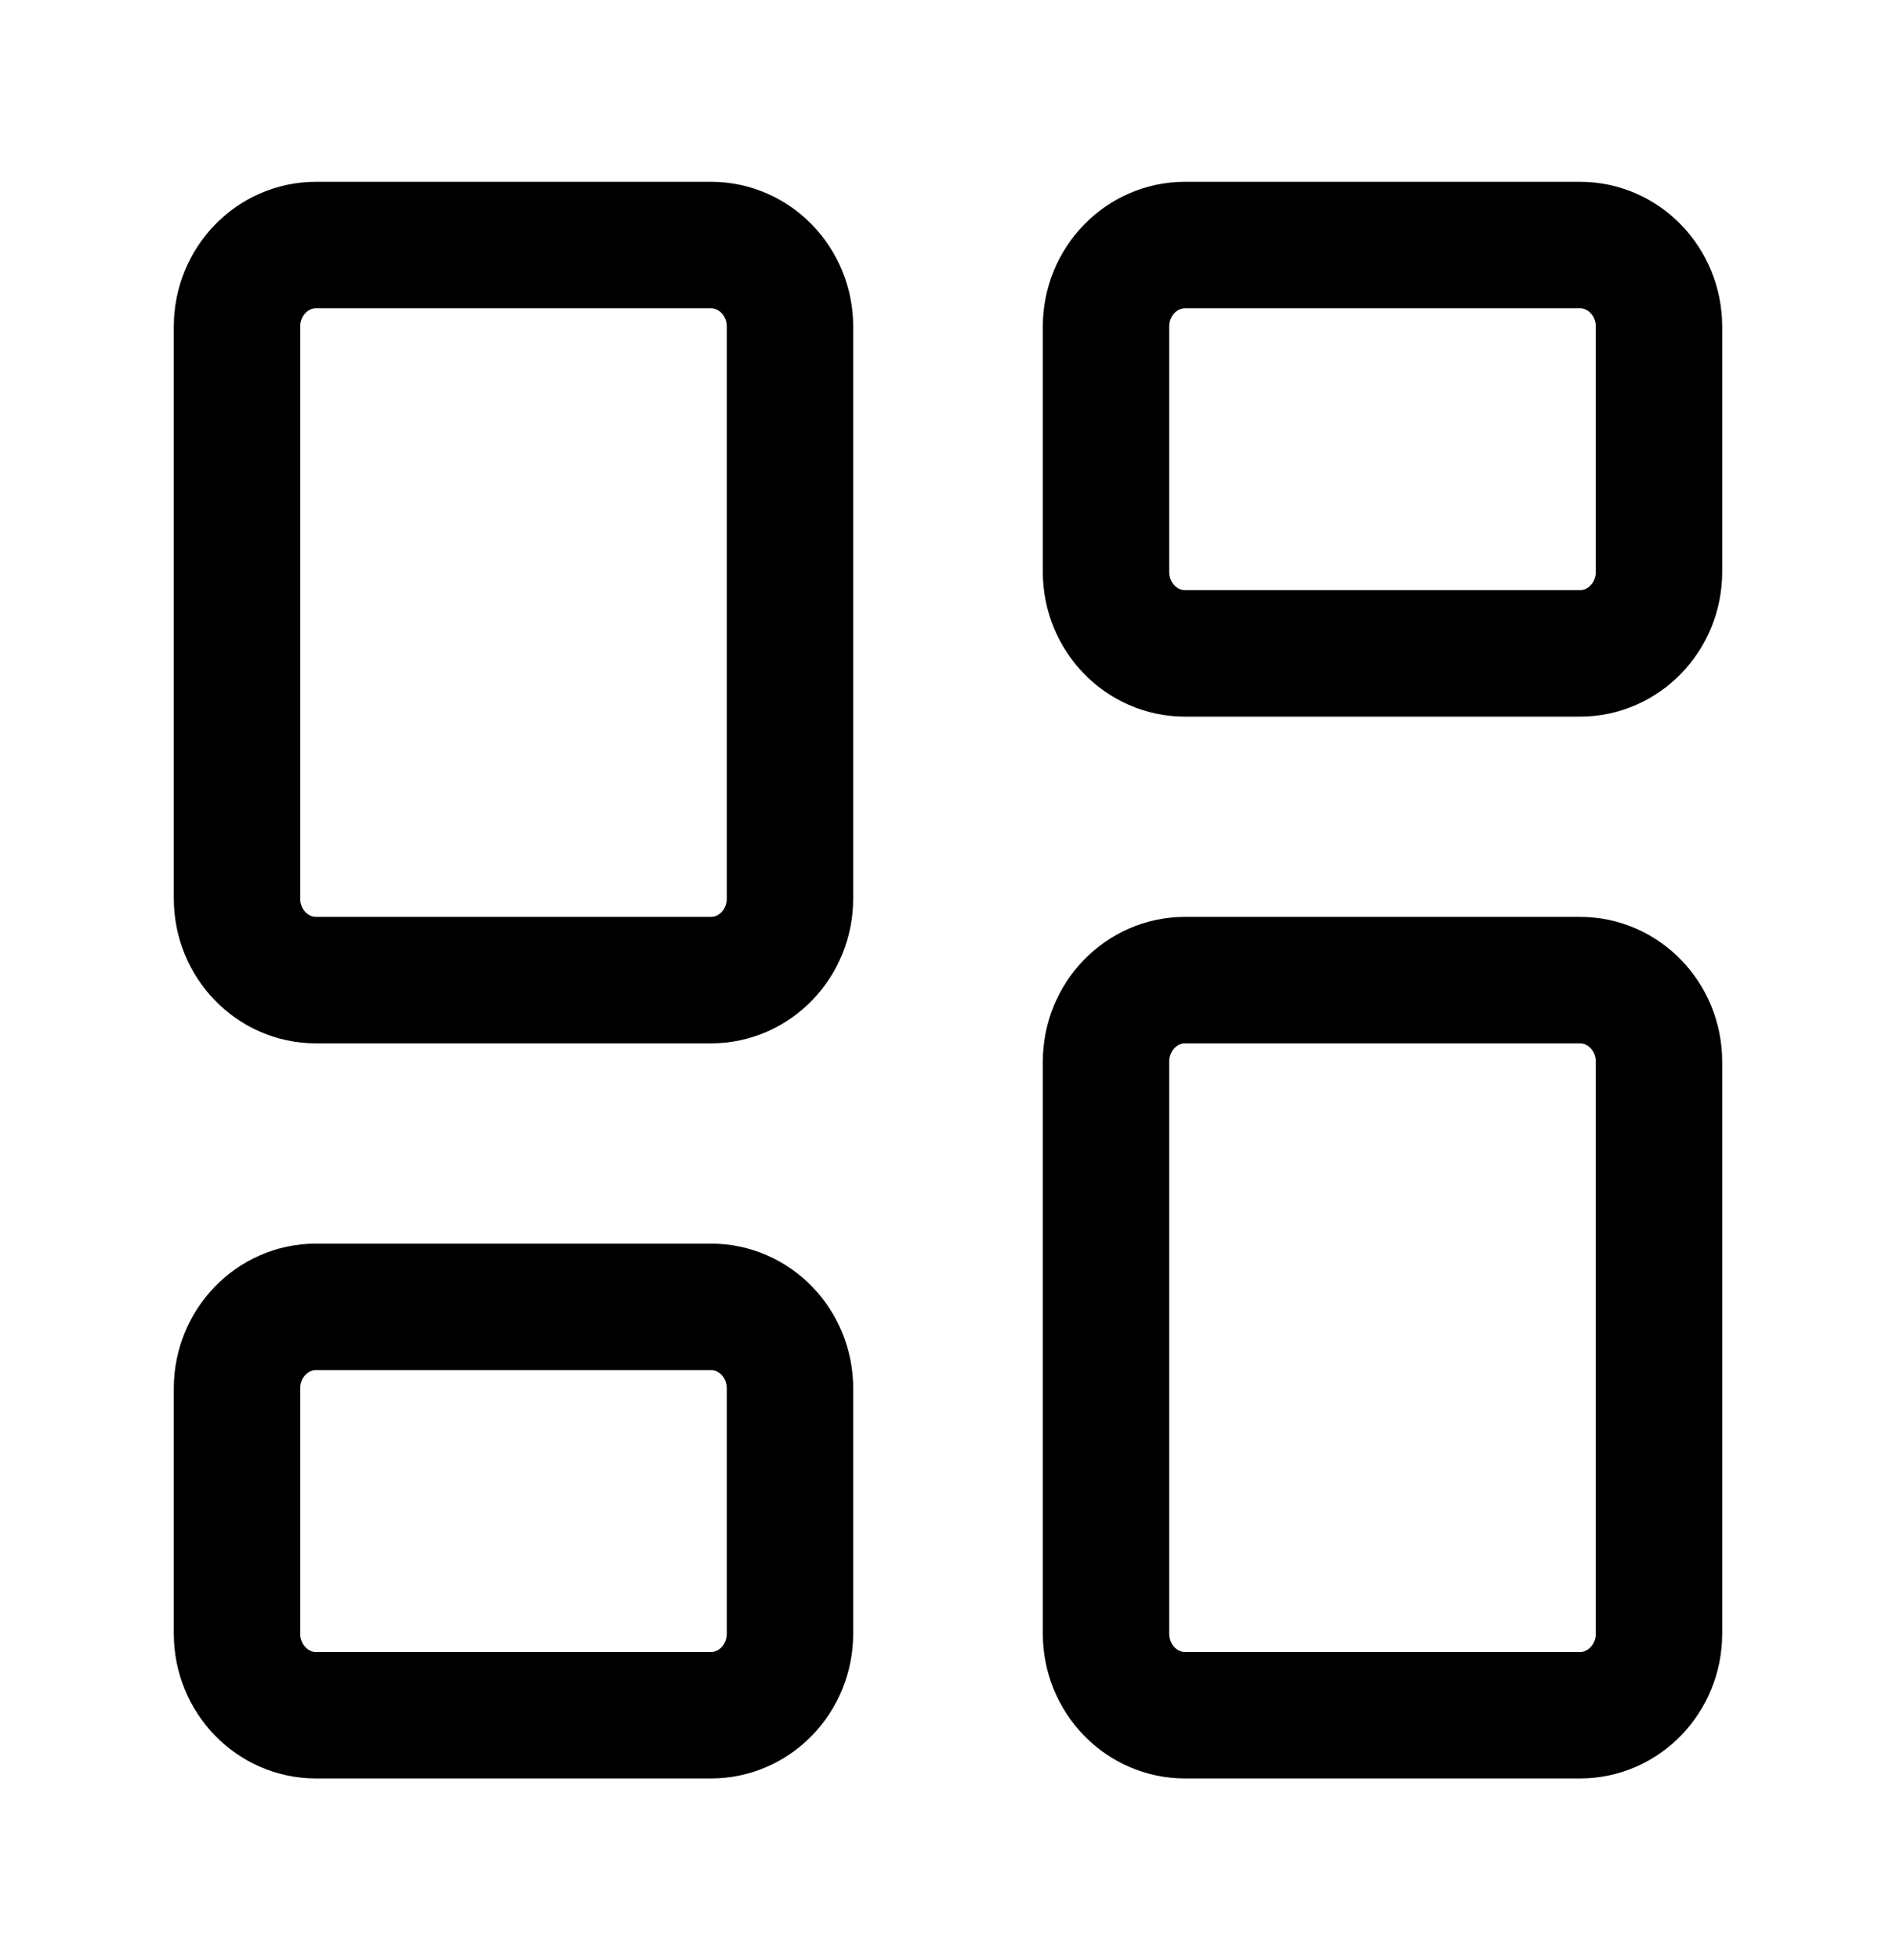 <svg width="30" height="31" viewBox="0 0 30 31" fill="none" xmlns="http://www.w3.org/2000/svg">
<path d="M11.25 3.875H5C4.31 3.875 3.75 4.453 3.75 5.167V14.208C3.75 14.922 4.31 15.5 5 15.5H11.25C11.94 15.5 12.5 14.922 12.5 14.208V5.167C12.5 4.453 11.94 3.875 11.25 3.875Z" stroke="black" stroke-width="2" stroke-linecap="round" stroke-linejoin="round"/>
<path d="M25 3.875H18.75C18.06 3.875 17.5 4.453 17.5 5.167V9.042C17.5 9.755 18.06 10.333 18.75 10.333H25C25.69 10.333 26.25 9.755 26.25 9.042V5.167C26.25 4.453 25.69 3.875 25 3.875Z" stroke="black" stroke-width="2" stroke-linecap="round" stroke-linejoin="round"/>
<path d="M25 15.5H18.75C18.06 15.5 17.5 16.078 17.5 16.792V25.833C17.5 26.547 18.06 27.125 18.75 27.125H25C25.69 27.125 26.25 26.547 26.25 25.833V16.792C26.25 16.078 25.69 15.5 25 15.5Z" stroke="black" stroke-width="2" stroke-linecap="round" stroke-linejoin="round"/>
<path d="M11.25 20.667H5C4.31 20.667 3.75 21.245 3.75 21.958V25.833C3.75 26.547 4.31 27.125 5 27.125H11.25C11.94 27.125 12.5 26.547 12.5 25.833V21.958C12.5 21.245 11.94 20.667 11.25 20.667Z" stroke="black" stroke-width="2" stroke-linecap="round" stroke-linejoin="round"/>
</svg>
